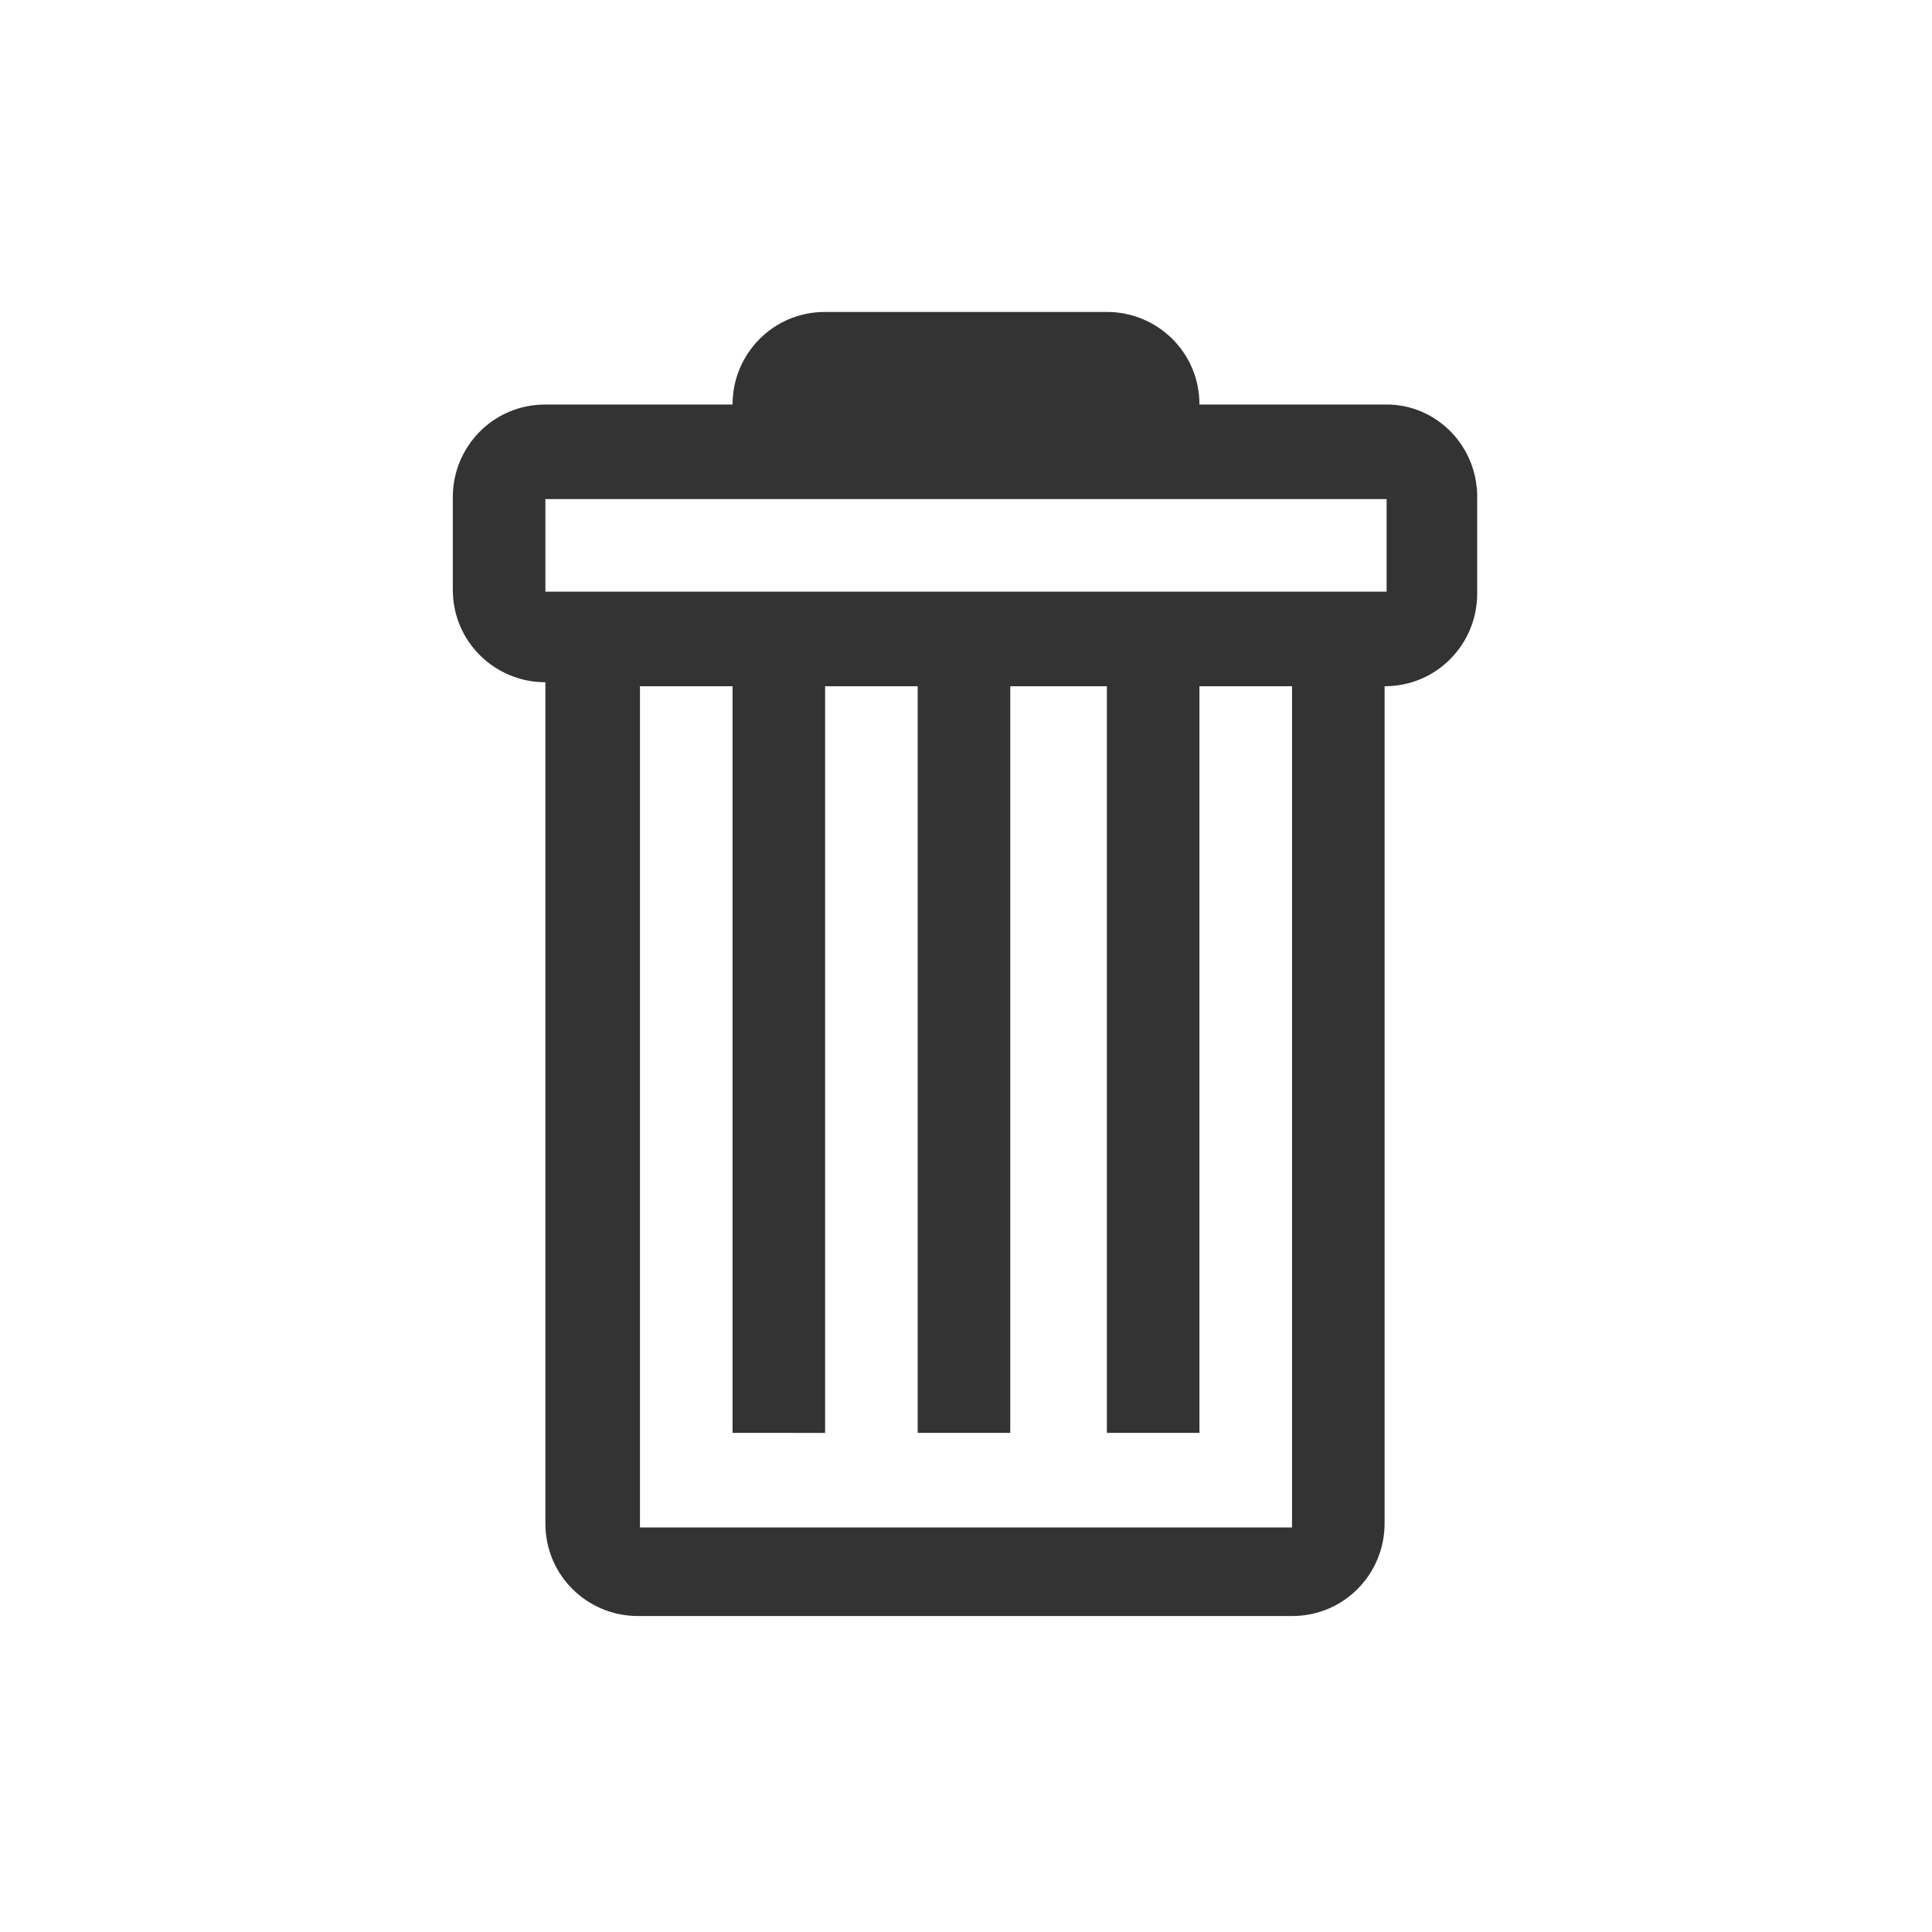 <svg xmlns="http://www.w3.org/2000/svg" xmlns:xlink="http://www.w3.org/1999/xlink" id="Layer_1" x="0" y="0" version="1.1" viewBox="0 0 96 96" xml:space="preserve" style="enable-background:new 0 0 96 96"><style type="text/css">.st0{fill:#333}</style><g id="XMLID_1_"><path id="XMLID_6_" d="M68.9,20.1h-9.3c0-2.6-2.1-4.6-4.6-4.6H41c-2.6,0-4.6,2.1-4.6,4.6h-9.3c-2.6,0-4.6,2.1-4.6,4.6 v4.6c0,2.6,2.1,4.6,4.6,4.6v41.8c0,2.6,2.1,4.6,4.6,4.6h32.5c2.6,0,4.6-2.1,4.6-4.6V34.1c2.6,0,4.6-2.1,4.6-4.6v-4.6 C73.5,22.2,71.4,20.1,68.9,20.1z M64.3,75.9H31.8V34.1h4.6v37.1H41V34.1h4.6v37.1h4.6V34.1H55v37.1h4.6V34.1h4.6V75.9z M68.9,29.4 H27.1v-4.6h41.8V29.4z" class="st0"/></g></svg>